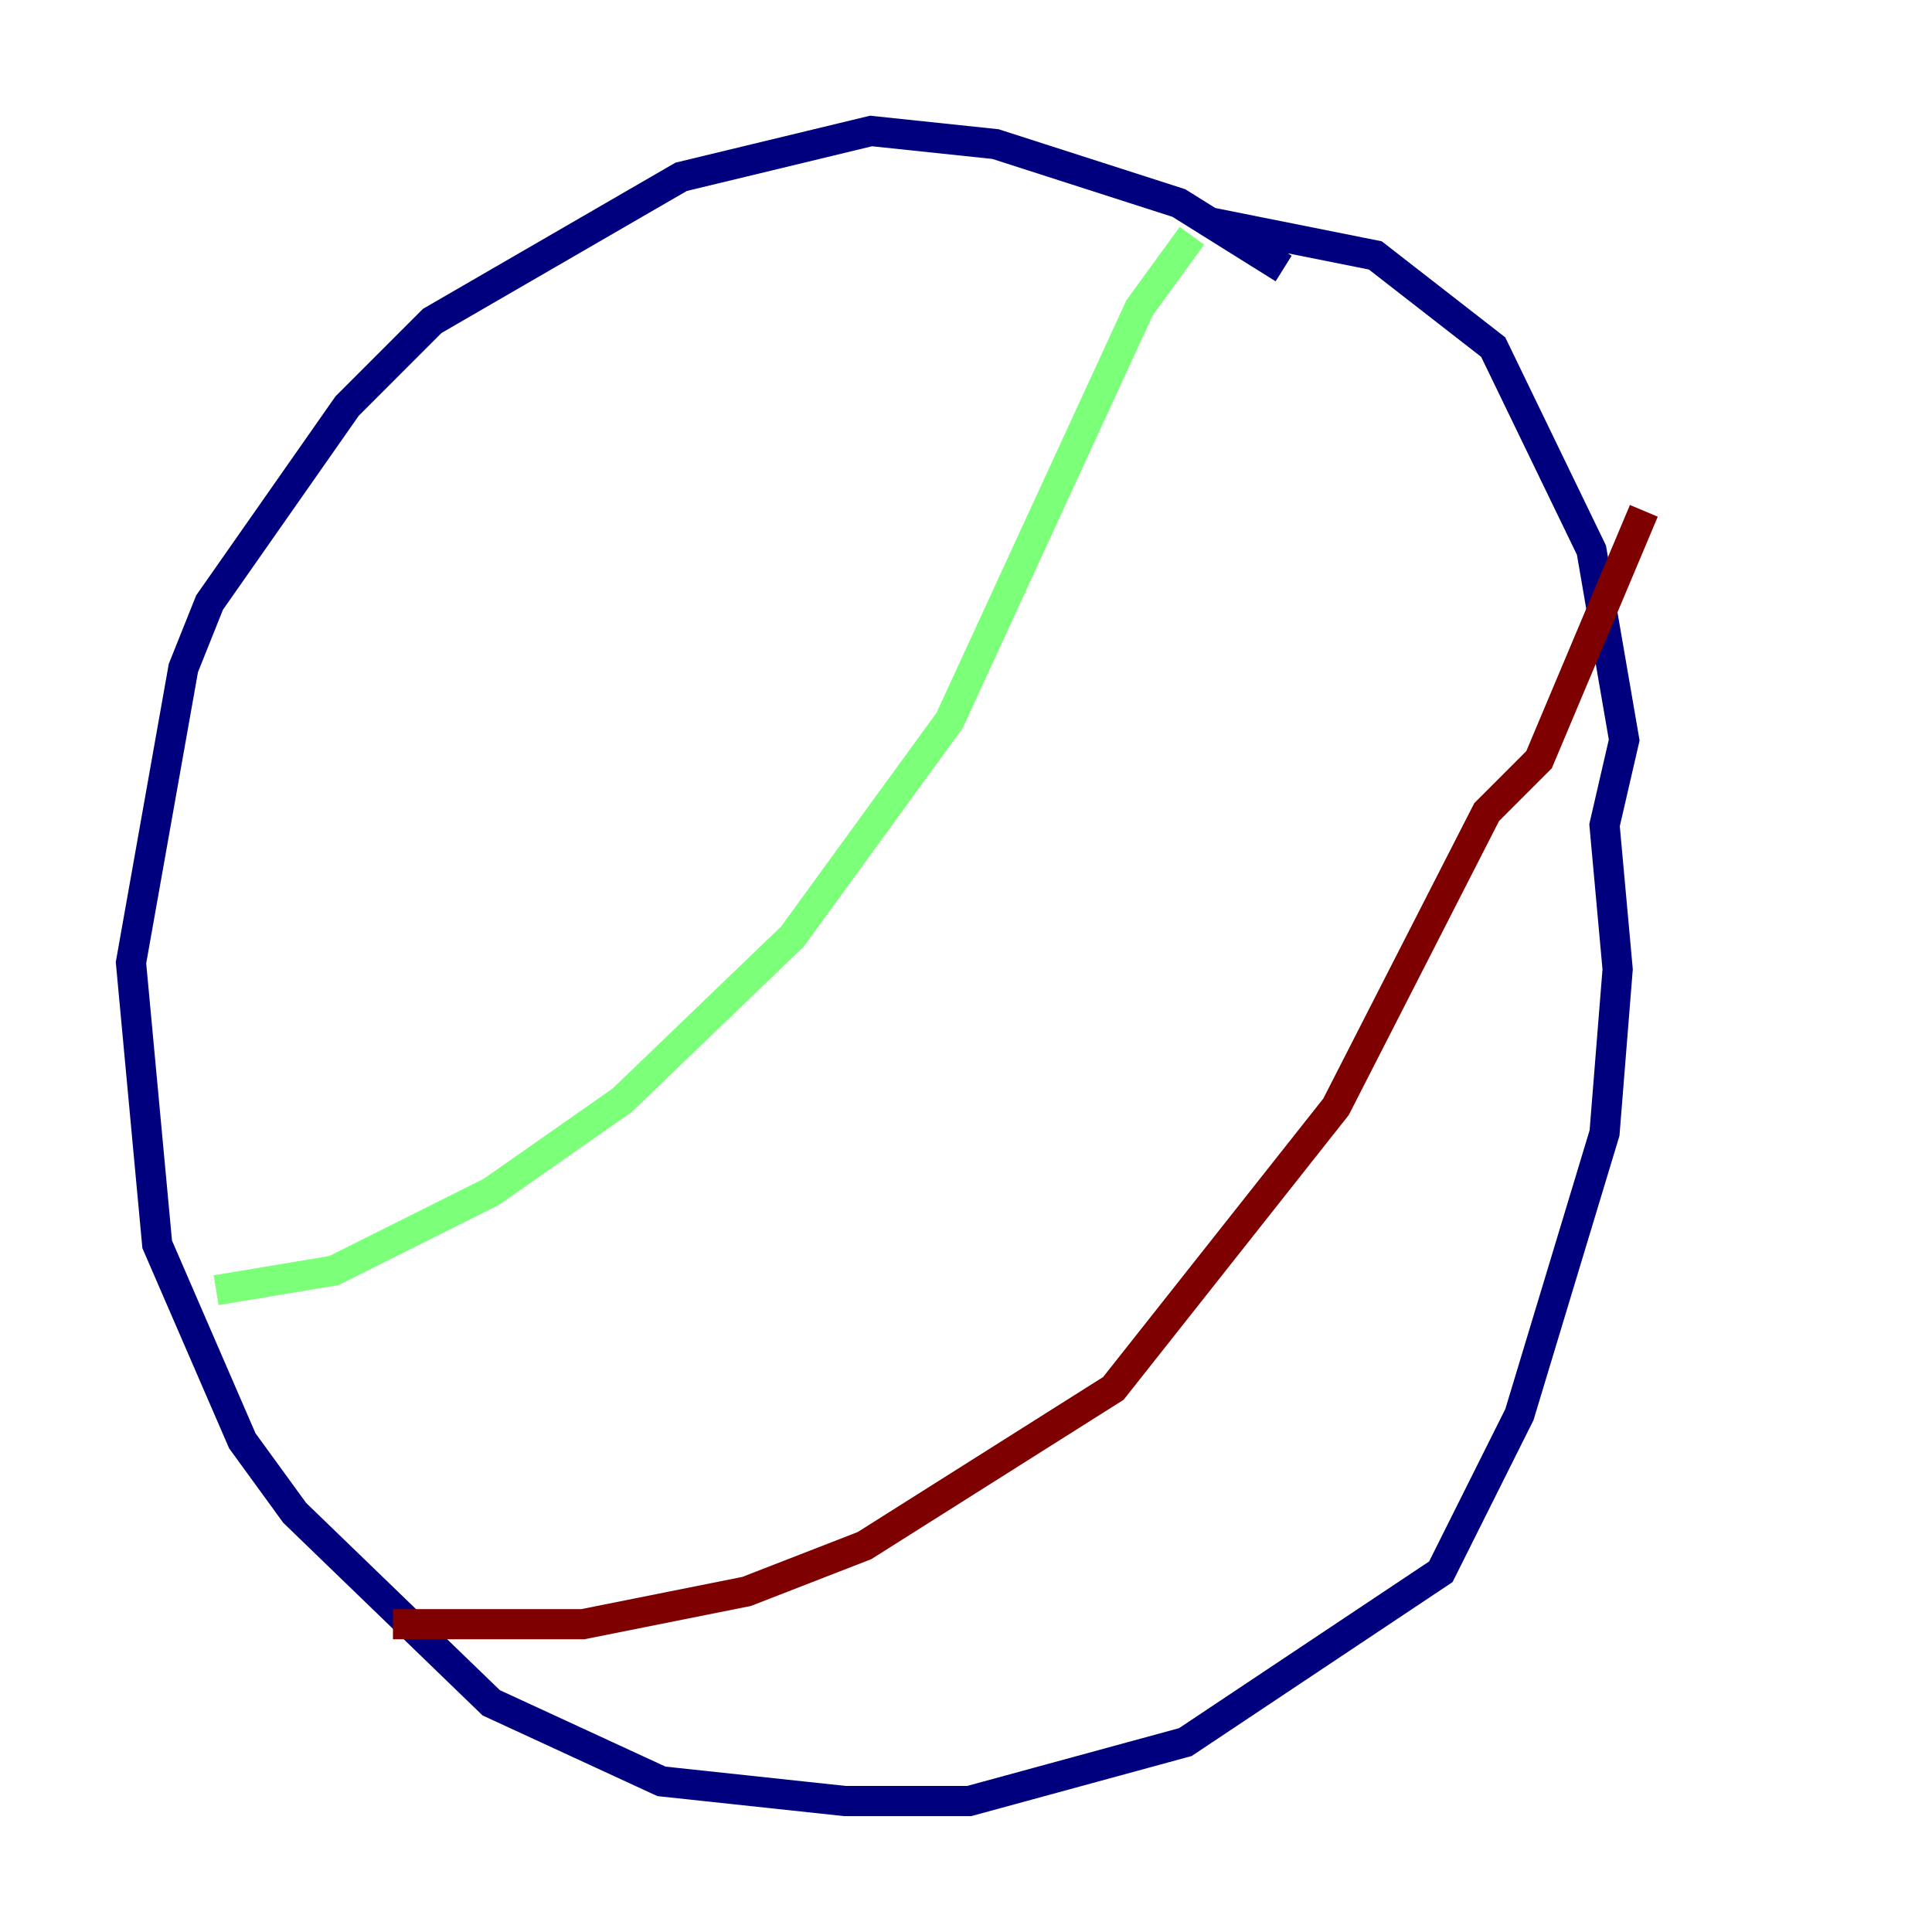 <?xml version="1.0" encoding="utf-8" ?>
<svg baseProfile="tiny" height="128" version="1.2" viewBox="0,0,128,128" width="128" xmlns="http://www.w3.org/2000/svg" xmlns:ev="http://www.w3.org/2001/xml-events" xmlns:xlink="http://www.w3.org/1999/xlink"><defs /><polyline fill="none" points="85.044,17.79 78.102,13.451 65.953,9.546 57.709,8.678 45.125,11.715 28.637,21.261 22.997,26.902 13.885,39.919 12.149,44.258 8.678,63.783 10.414,82.441 16.054,95.458 19.525,100.231 32.542,112.814 43.824,118.02 55.973,119.322 64.217,119.322 78.536,115.417 95.458,104.136 100.664,93.722 106.305,75.064 107.173,64.217 106.305,54.671 107.607,49.031 105.437,36.447 98.929,22.997 91.119,16.922 80.271,14.752" stroke="#00007f" stroke-width="2" /><polyline fill="none" points="78.969,15.62 75.498,20.393 62.915,47.729 52.502,62.047 41.22,72.895 32.542,78.969 22.129,84.176 14.319,85.478" stroke="#7cff79" stroke-width="2" /><polyline fill="none" points="108.909,33.844 101.966,50.332 98.495,53.803 88.515,73.329 73.763,91.986 57.275,102.4 49.464,105.437 38.617,107.607 26.034,107.607" stroke="#7f0000" stroke-width="2" /></svg>